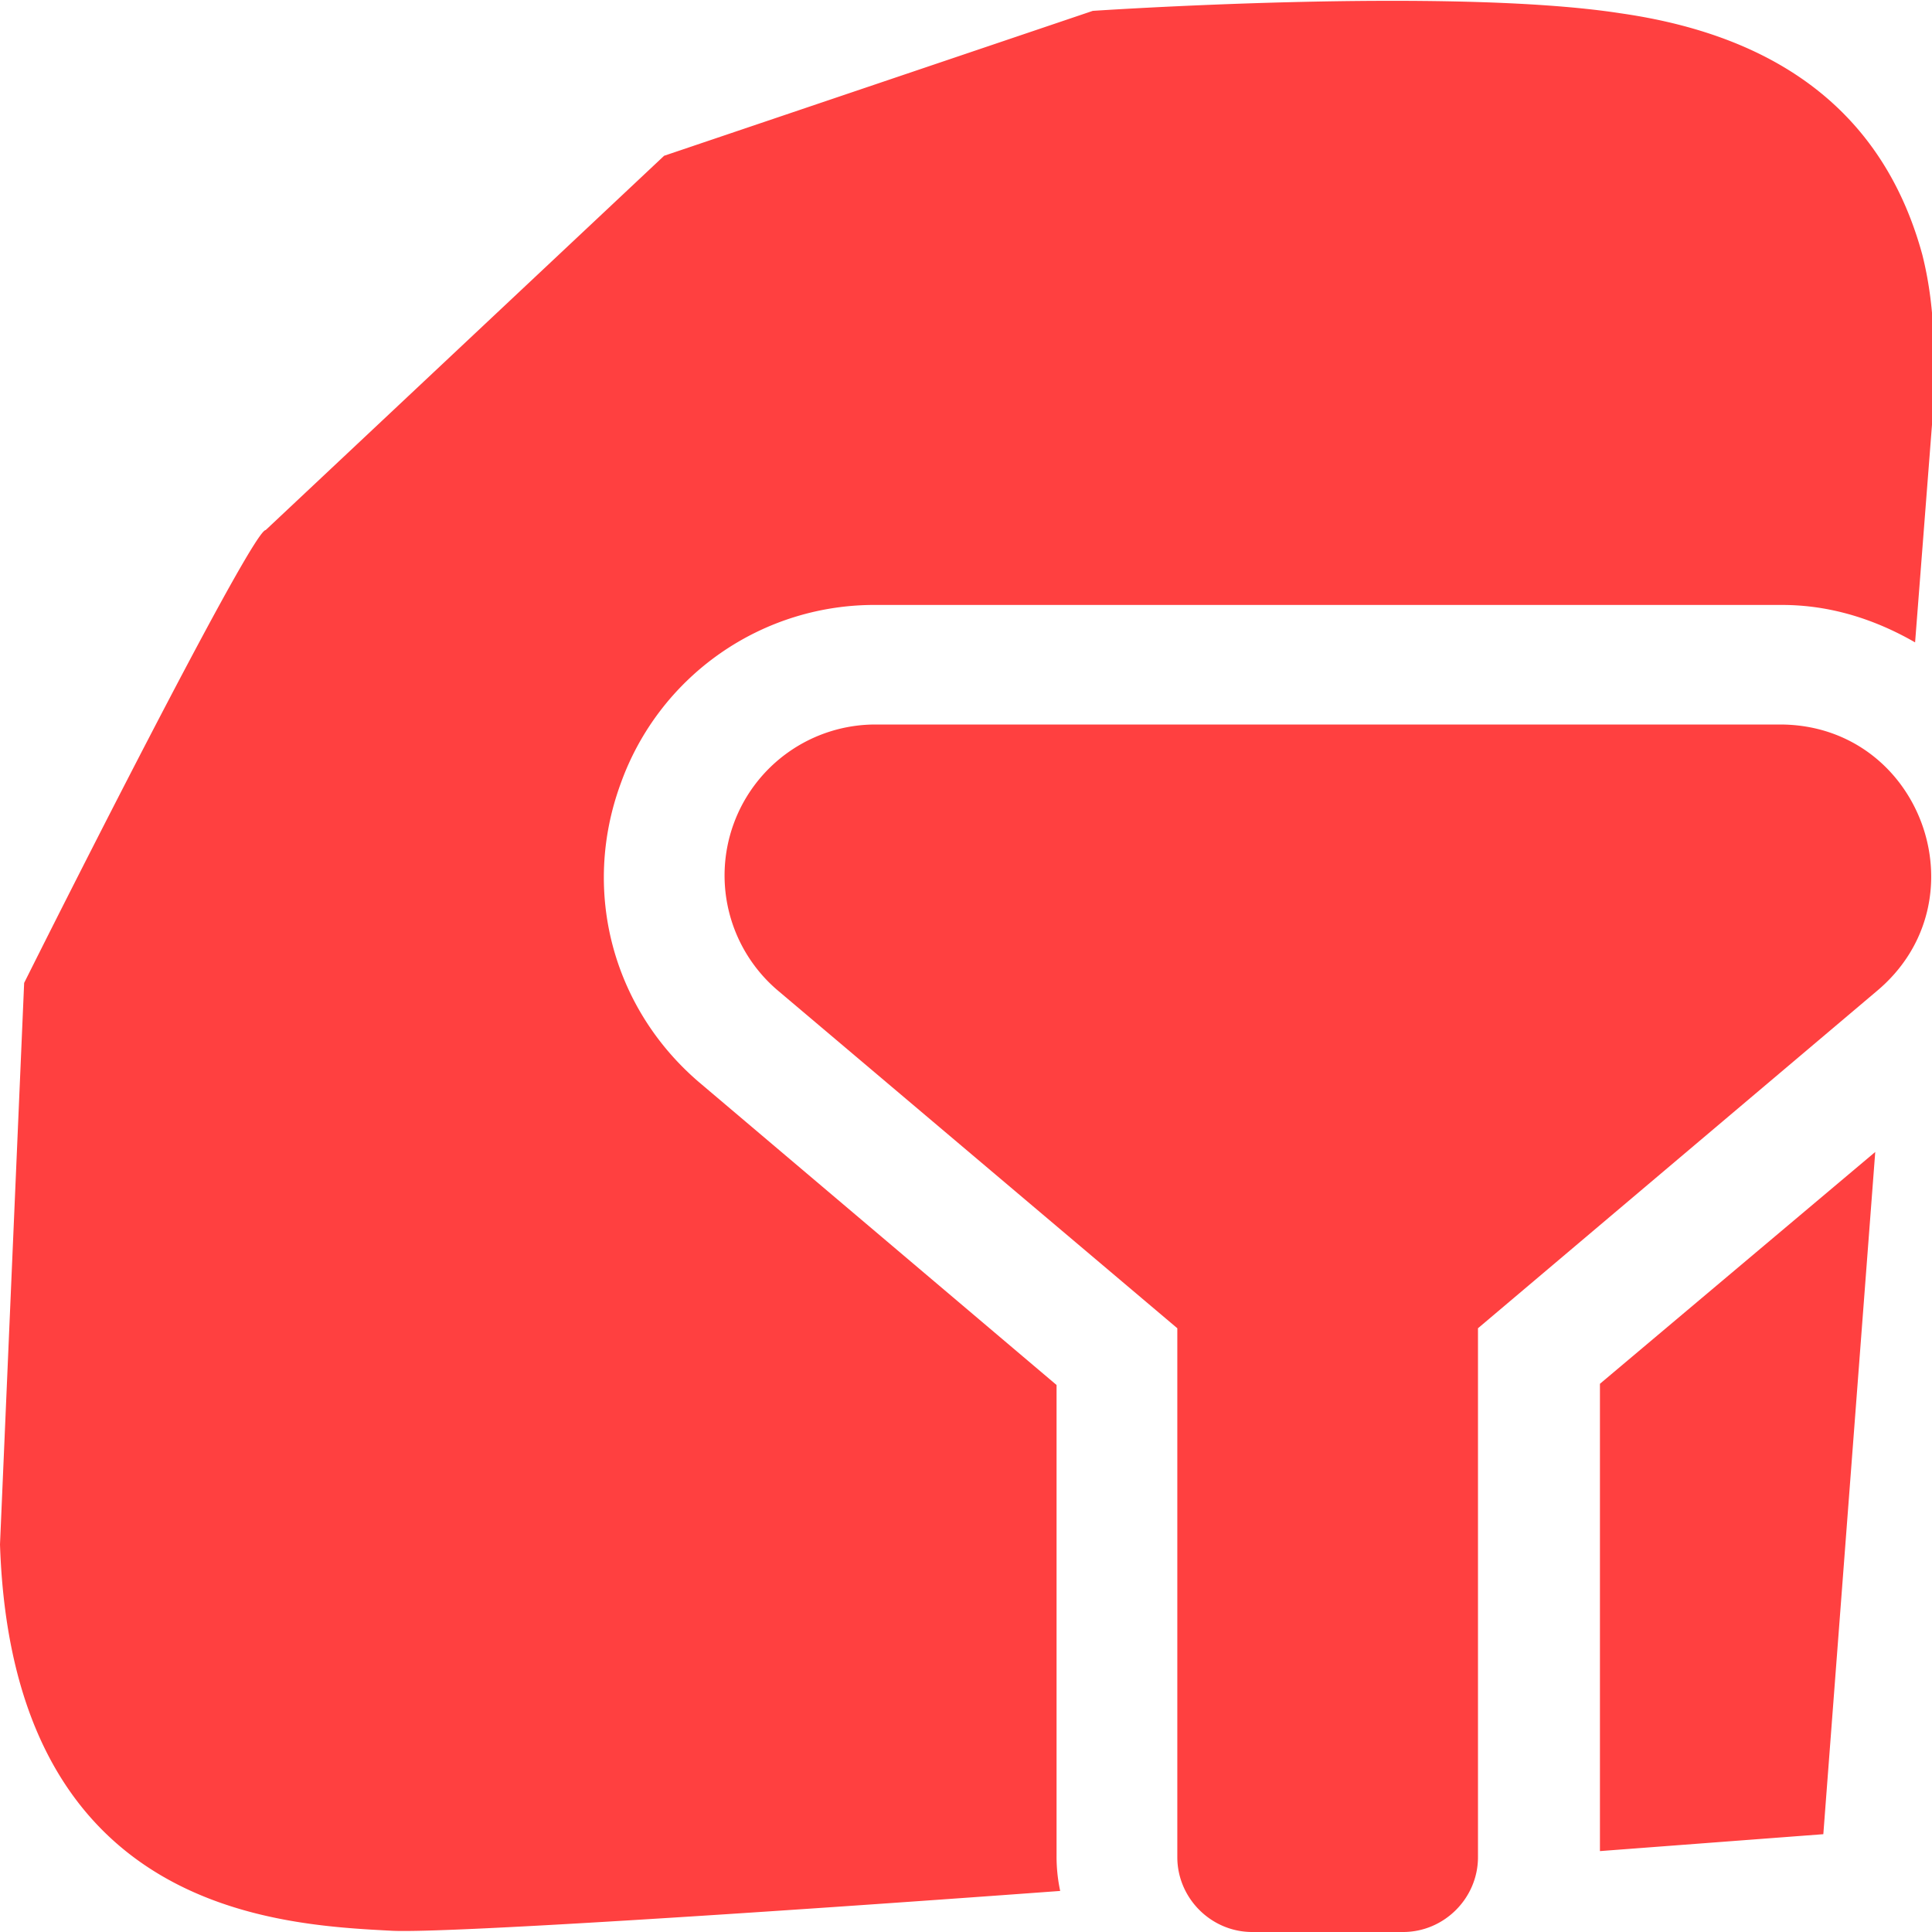 <svg xmlns="http://www.w3.org/2000/svg" viewBox="0 0 16 16"><path d="M8.75 15.38v-3.91L5.81 8.98c-.73-.61-1-1.59-.67-2.49a2.23 2.23 0 012.12-1.48h7.5c.4 0 .77.12 1.1.31l.16-2.06c0-.4 0-.75-.1-1.15-.3-1.1-1.1-1.8-2.5-2C12-.11 9.05.09 9.05.09L5.5 1.29l-3.3 3.1c-.1 0-1.4 2.55-2 3.75L0 12.79c.1 3.05 2.3 3.15 3.25 3.2.43.02 2.94-.14 5.53-.33a1.36 1.36 0 01-.03-.29zm4.5-3.92v3.87l1.85-.14.43-5.65-2.28 1.92z" fill="#ff4040" fill-rule="evenodd"/><path d="M14.75 6h-7.5a1.25 1.25 0 00-.8 2.21L9.75 11v4.38c0 .34.28.62.62.62h1.25c.34 0 .62-.28.62-.62V11l3.3-2.79c.9-.75.37-2.21-.8-2.21z" fill="#ff4040"/></svg>